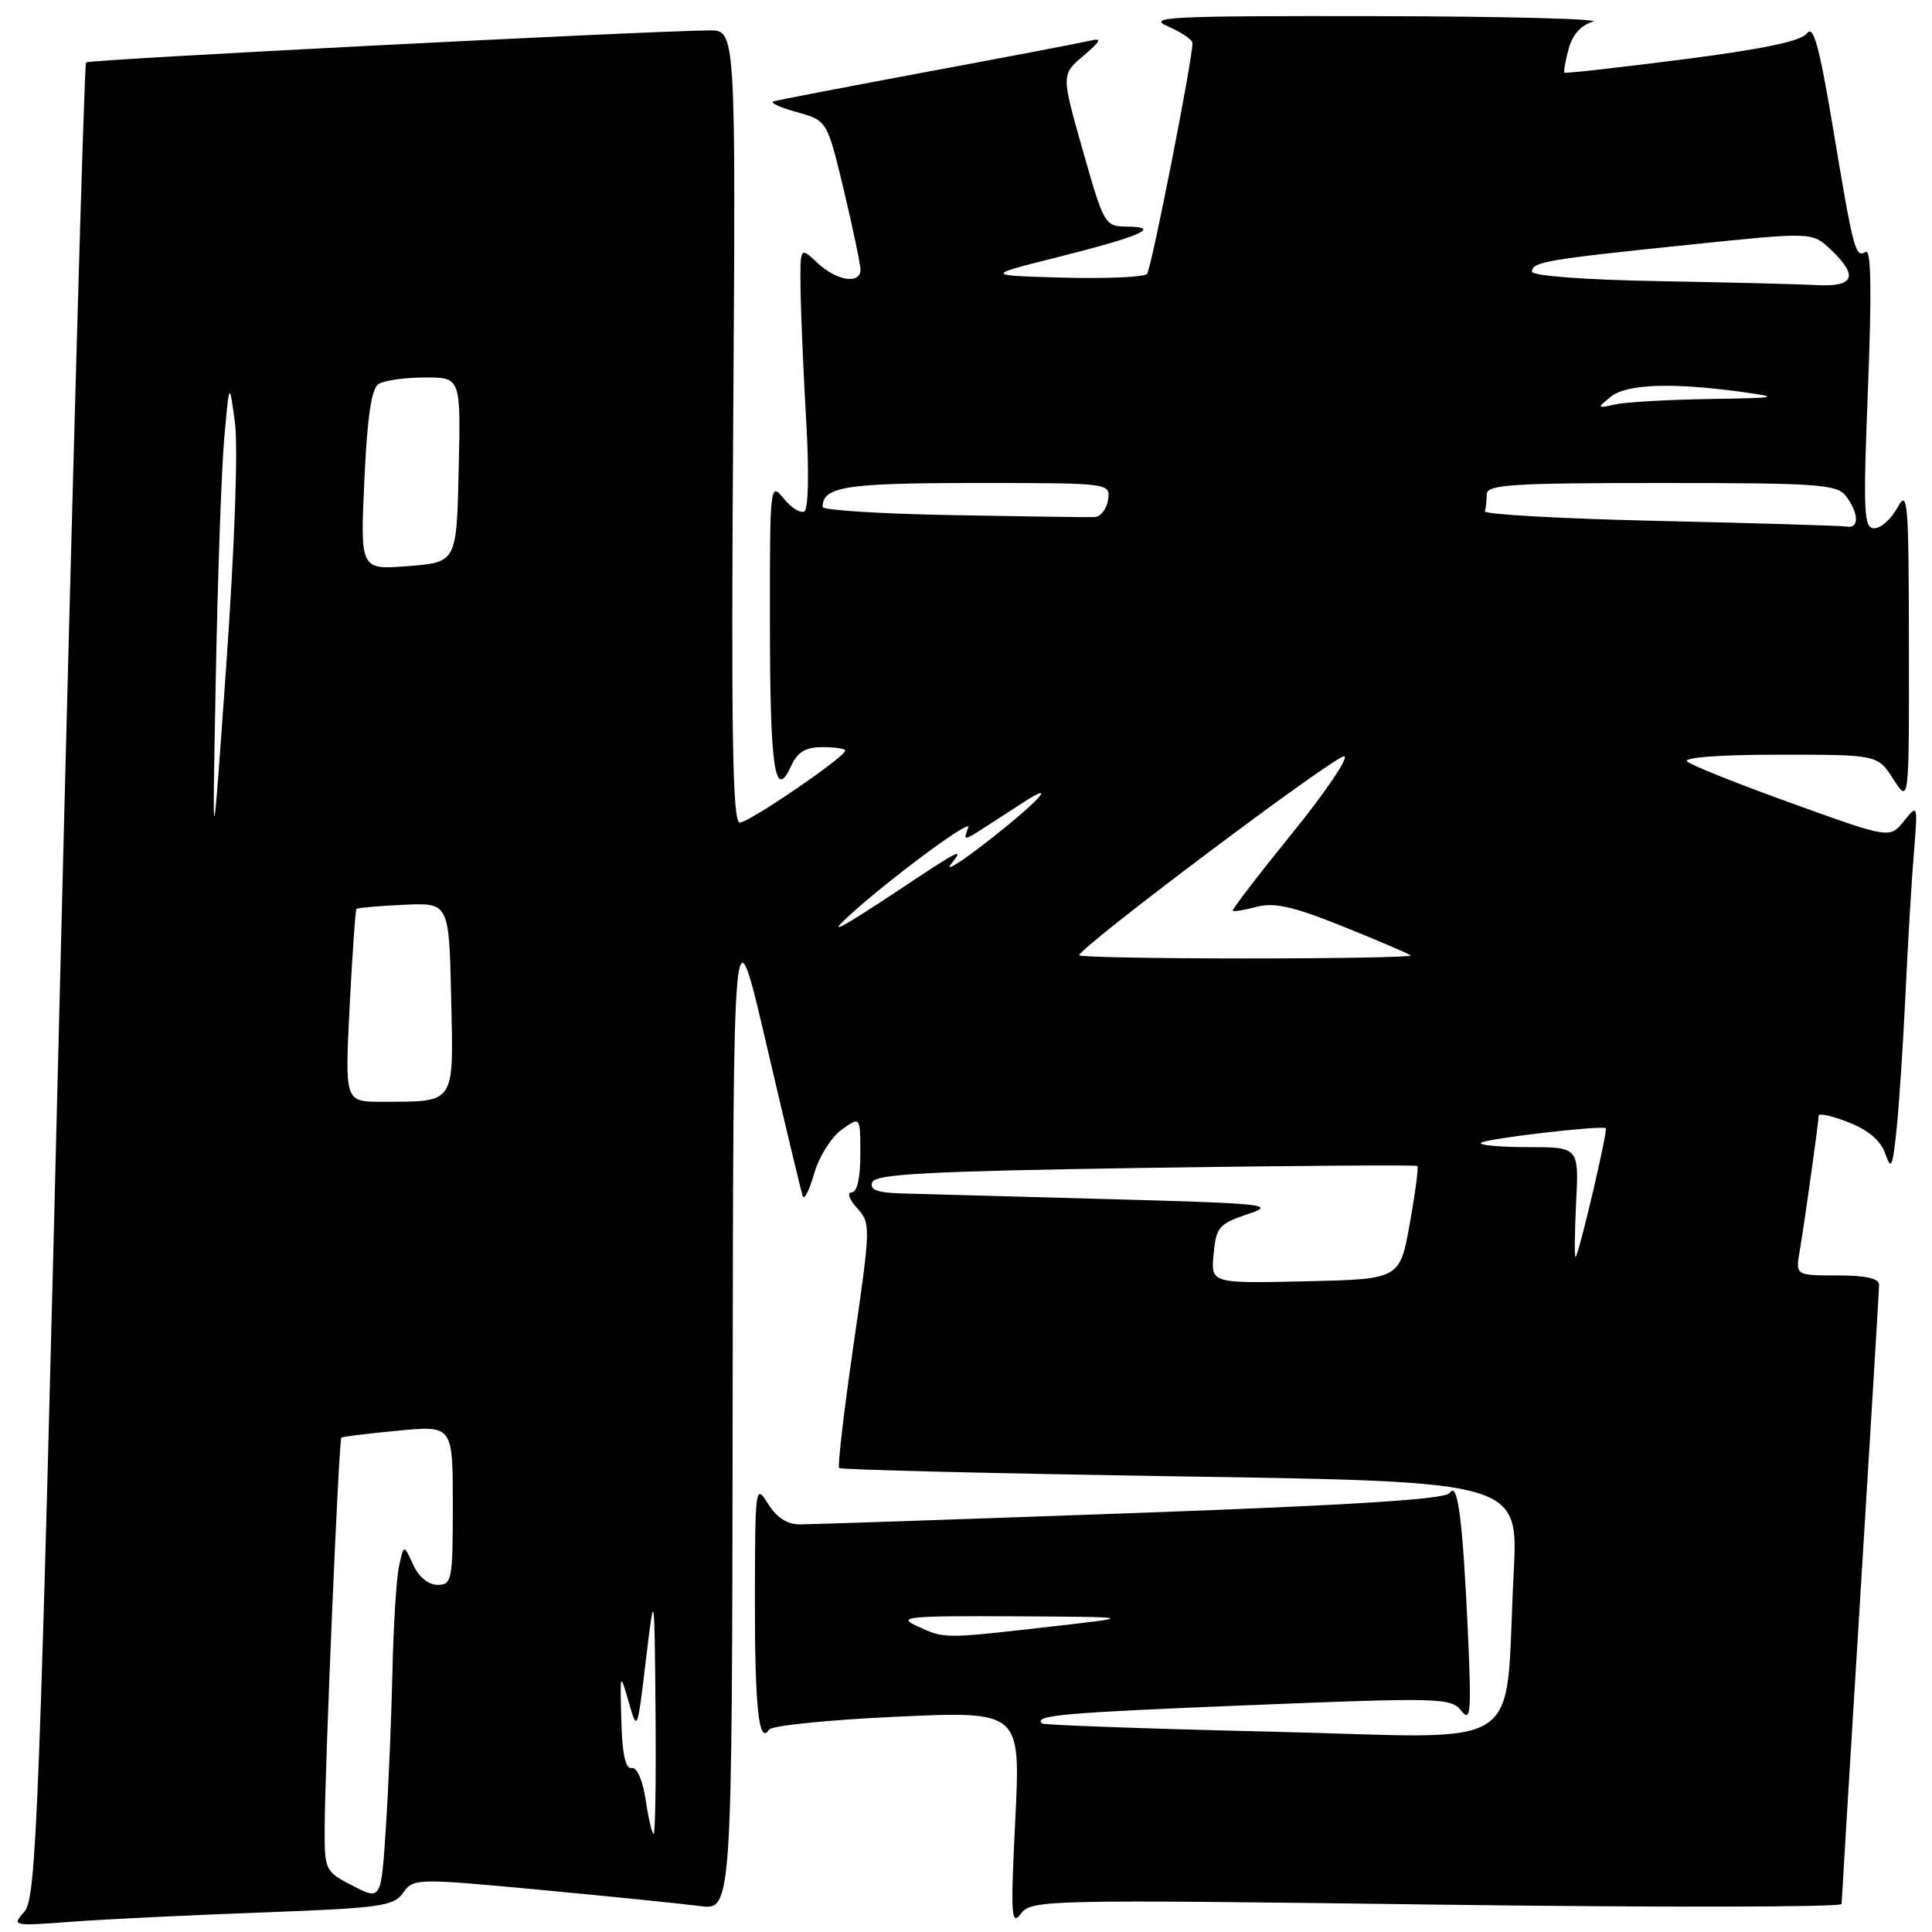 <?xml version="1.0" encoding="UTF-8" standalone="no"?>
<!DOCTYPE svg PUBLIC "-//W3C//DTD SVG 1.1//EN" "http://www.w3.org/Graphics/SVG/1.1/DTD/svg11.dtd" >
<svg xmlns="http://www.w3.org/2000/svg" xmlns:xlink="http://www.w3.org/1999/xlink" version="1.1" viewBox="0 0 256 256">
 <g >
 <path fill="currentColor"
d=" M 34.77 253.41 C 50.40 252.83 52.18 252.58 53.42 250.80 C 54.78 248.88 55.11 248.87 71.65 250.42 C 80.92 251.29 90.41 252.26 92.75 252.56 C 97.00 253.12 97.00 253.12 97.08 186.31 C 97.16 119.50 97.16 119.50 101.58 138.50 C 104.02 148.95 106.17 157.95 106.37 158.50 C 106.57 159.05 107.25 157.70 107.88 155.50 C 108.51 153.30 110.14 150.69 111.51 149.70 C 114.00 147.91 114.00 147.91 114.00 152.95 C 114.00 156.10 113.57 158.00 112.85 158.00 C 112.20 158.00 112.52 158.92 113.56 160.07 C 115.39 162.09 115.38 162.49 113.11 178.12 C 111.83 186.92 110.97 194.30 111.19 194.52 C 111.41 194.75 131.76 195.24 156.40 195.63 C 201.20 196.32 201.20 196.32 200.57 208.41 C 199.29 232.76 203.05 230.28 168.64 229.46 C 152.06 229.07 138.31 228.58 138.08 228.37 C 136.88 227.29 140.87 226.94 165.41 225.95 C 190.81 224.92 192.26 224.96 193.62 226.68 C 194.89 228.28 194.99 226.99 194.49 216.00 C 193.82 201.37 193.14 196.16 192.11 197.82 C 191.59 198.66 179.33 199.44 149.94 200.50 C 127.15 201.32 107.37 201.99 105.98 201.99 C 104.31 202.00 102.89 201.07 101.76 199.25 C 100.11 196.58 100.05 196.96 100.03 211.67 C 100.00 226.14 100.55 231.33 101.89 229.19 C 102.23 228.65 109.87 227.88 118.87 227.47 C 135.24 226.73 135.24 226.73 134.53 241.12 C 133.90 253.79 133.99 255.27 135.26 253.59 C 136.67 251.73 138.26 251.69 190.36 252.37 C 219.86 252.76 244.01 252.72 244.02 252.29 C 244.03 251.85 245.14 233.50 246.50 211.50 C 247.86 189.50 248.98 170.94 248.99 170.25 C 249.00 169.40 247.23 169.00 243.45 169.00 C 237.91 169.00 237.91 169.00 238.47 165.75 C 239.09 162.17 240.95 148.89 240.98 147.83 C 240.99 147.46 242.78 147.86 244.96 148.72 C 247.59 149.75 249.23 151.16 249.82 152.89 C 250.59 155.15 250.79 154.69 251.32 149.50 C 251.66 146.20 252.19 138.10 252.50 131.50 C 252.81 124.90 253.30 116.58 253.60 113.00 C 254.13 106.53 254.12 106.51 252.27 108.81 C 250.40 111.12 250.40 111.12 237.45 106.45 C 230.33 103.89 224.07 101.39 223.55 100.90 C 222.99 100.37 227.95 100.00 235.70 100.00 C 248.80 100.00 248.80 100.00 250.88 103.25 C 252.97 106.50 252.97 106.50 252.94 85.50 C 252.92 66.31 252.79 64.74 251.43 67.25 C 250.61 68.76 249.23 70.00 248.36 70.00 C 246.95 70.00 246.86 67.98 247.52 51.36 C 248.03 38.37 247.93 32.92 247.20 33.38 C 245.85 34.21 245.60 33.28 242.84 16.71 C 241.07 6.13 240.28 3.27 239.44 4.41 C 238.68 5.45 233.64 6.51 222.93 7.88 C 214.46 8.96 207.42 9.75 207.29 9.63 C 207.17 9.50 207.42 8.09 207.85 6.48 C 208.35 4.60 209.50 3.32 211.06 2.88 C 212.40 2.51 199.55 2.17 182.50 2.14 C 154.96 2.09 151.86 2.24 154.75 3.49 C 156.54 4.27 158.00 5.26 158.01 5.70 C 158.03 7.84 152.57 35.60 151.99 36.29 C 151.63 36.72 146.64 36.94 140.91 36.79 C 130.50 36.50 130.50 36.50 140.00 34.11 C 151.09 31.33 153.98 30.08 149.42 30.03 C 146.38 30.00 146.31 29.87 143.48 19.94 C 140.62 9.88 140.62 9.88 143.56 7.39 C 145.86 5.44 146.06 5.01 144.50 5.38 C 143.40 5.64 133.72 7.50 123.00 9.49 C 112.28 11.49 103.05 13.26 102.50 13.43 C 101.95 13.59 103.32 14.23 105.55 14.85 C 109.60 15.97 109.60 15.97 111.82 25.23 C 113.03 30.33 114.02 35.06 114.02 35.75 C 113.99 37.72 110.85 37.21 108.31 34.83 C 106.00 32.65 106.00 32.65 106.08 38.58 C 106.13 41.83 106.47 49.61 106.83 55.85 C 107.22 62.40 107.11 67.43 106.59 67.76 C 106.09 68.06 104.85 67.30 103.84 66.05 C 102.04 63.83 102.00 64.18 102.02 82.64 C 102.03 101.91 102.67 106.22 104.81 101.53 C 105.67 99.64 106.72 99.00 108.98 99.00 C 110.64 99.00 112.00 99.20 112.00 99.45 C 112.00 100.29 99.25 109.00 98.02 109.00 C 97.07 109.00 96.87 97.46 97.15 56.50 C 97.50 4.00 97.50 4.00 94.00 4.03 C 85.36 4.11 11.78 7.88 11.40 8.27 C 11.16 8.51 9.61 63.31 7.96 130.04 C 5.22 241.14 4.82 251.55 3.23 253.31 C 1.53 255.20 1.65 255.23 9.50 254.64 C 13.90 254.31 25.27 253.76 34.77 253.41 Z  M 46.75 249.88 C 43.07 247.99 43.00 247.84 43.02 242.23 C 43.05 234.08 44.90 190.76 45.23 190.49 C 45.38 190.36 48.76 189.95 52.75 189.57 C 60.00 188.88 60.00 188.88 60.00 199.44 C 60.00 209.37 59.88 210.00 57.98 210.00 C 56.75 210.00 55.47 208.94 54.73 207.30 C 53.50 204.61 53.50 204.61 52.87 207.55 C 52.52 209.17 52.13 215.45 52.00 221.50 C 51.87 227.55 51.48 236.84 51.13 242.16 C 50.50 251.81 50.50 251.81 46.75 249.88 Z  M 85.56 238.52 C 85.16 235.87 84.40 234.13 83.69 234.27 C 82.88 234.43 82.44 232.42 82.33 228.00 C 82.15 221.56 82.16 221.54 83.30 225.50 C 84.44 229.49 84.45 229.47 85.58 220.00 C 86.72 210.50 86.72 210.50 86.86 226.75 C 86.94 235.69 86.83 243.00 86.61 243.00 C 86.40 243.00 85.92 240.98 85.56 238.52 Z  M 121.50 215.46 C 118.82 214.23 120.18 214.10 134.50 214.17 C 150.50 214.26 150.50 214.26 139.00 215.56 C 124.97 217.16 125.20 217.16 121.50 215.46 Z  M 160.81 166.16 C 161.15 162.59 161.53 162.15 165.34 160.88 C 169.20 159.60 167.84 159.46 146.50 158.88 C 133.85 158.54 121.60 158.20 119.28 158.13 C 116.18 158.03 115.20 157.64 115.58 156.65 C 116.00 155.56 123.07 155.19 151.80 154.75 C 171.44 154.46 187.64 154.34 187.81 154.50 C 187.98 154.66 187.53 158.10 186.80 162.14 C 185.49 169.50 185.49 169.50 172.96 169.78 C 160.44 170.06 160.44 170.06 160.81 166.16 Z  M 208.84 159.43 C 209.22 152.00 209.22 152.00 202.44 152.00 C 198.72 152.00 195.92 151.74 196.24 151.43 C 196.79 150.88 212.22 149.08 212.77 149.50 C 213.08 149.74 209.25 166.08 208.78 166.55 C 208.61 166.73 208.64 163.52 208.84 159.43 Z  M 46.33 133.35 C 46.69 126.39 47.09 120.57 47.24 120.43 C 47.38 120.29 50.20 120.04 53.50 119.89 C 59.50 119.61 59.50 119.61 59.78 132.18 C 60.10 146.51 60.46 145.96 50.60 145.99 C 45.69 146.00 45.69 146.00 46.33 133.35 Z  M 143.00 126.58 C 143.00 125.55 177.17 99.89 178.13 100.21 C 178.72 100.41 175.58 105.04 171.15 110.50 C 166.72 115.96 163.21 120.54 163.35 120.68 C 163.49 120.82 164.93 120.58 166.55 120.15 C 168.83 119.54 171.42 120.13 178.00 122.78 C 182.67 124.66 186.69 126.38 186.92 126.60 C 187.15 126.82 177.36 127.00 165.17 127.00 C 152.98 127.00 143.00 126.81 143.00 126.58 Z  M 111.50 122.30 C 115.77 118.04 128.86 108.19 128.30 109.65 C 127.62 111.42 127.70 111.43 130.30 109.75 C 131.78 108.79 134.22 107.21 135.71 106.25 C 140.30 103.29 137.46 106.34 130.81 111.52 C 127.34 114.23 125.17 115.58 126.00 114.53 C 127.80 112.23 127.35 112.45 119.00 118.00 C 112.42 122.37 110.09 123.71 111.50 122.30 Z  M 28.59 90.00 C 28.84 76.53 29.35 62.12 29.72 58.00 C 30.39 50.50 30.39 50.50 31.13 56.00 C 31.56 59.27 31.10 72.26 29.99 88.00 C 28.12 114.50 28.12 114.50 28.59 90.00 Z  M 48.28 63.62 C 48.66 55.27 49.22 51.47 50.16 50.88 C 50.90 50.41 53.65 50.02 56.28 50.02 C 61.06 50.00 61.06 50.00 60.78 62.25 C 60.50 74.50 60.50 74.50 54.11 75.01 C 47.73 75.52 47.73 75.52 48.28 63.62 Z  M 220.00 69.03 C 207.07 68.74 196.61 68.16 196.75 67.75 C 196.89 67.34 197.00 66.33 197.00 65.50 C 197.00 64.21 200.24 64.00 220.14 64.00 C 241.00 64.00 243.41 64.17 244.61 65.75 C 246.30 67.98 246.37 70.07 244.75 69.78 C 244.06 69.66 232.93 69.32 220.00 69.03 Z  M 126.25 68.26 C 116.76 68.09 109.00 67.60 109.00 67.18 C 109.00 64.48 112.05 64.00 129.27 64.00 C 147.14 64.00 147.14 64.00 146.82 66.24 C 146.64 67.47 145.82 68.50 145.00 68.52 C 144.18 68.55 135.74 68.43 126.25 68.26 Z  M 213.44 52.57 C 215.54 50.87 221.59 50.66 231.00 51.96 C 235.98 52.65 235.56 52.73 226.50 52.87 C 221.00 52.96 215.38 53.28 214.00 53.59 C 211.59 54.13 211.57 54.09 213.44 52.57 Z  M 219.75 37.25 C 209.96 37.08 203.00 36.55 203.00 35.99 C 203.00 34.71 204.87 34.38 223.80 32.43 C 240.09 30.74 240.09 30.74 242.55 33.04 C 246.29 36.56 245.73 38.04 240.75 37.78 C 238.41 37.65 228.96 37.42 219.75 37.25 Z "/>
</g>
</svg>